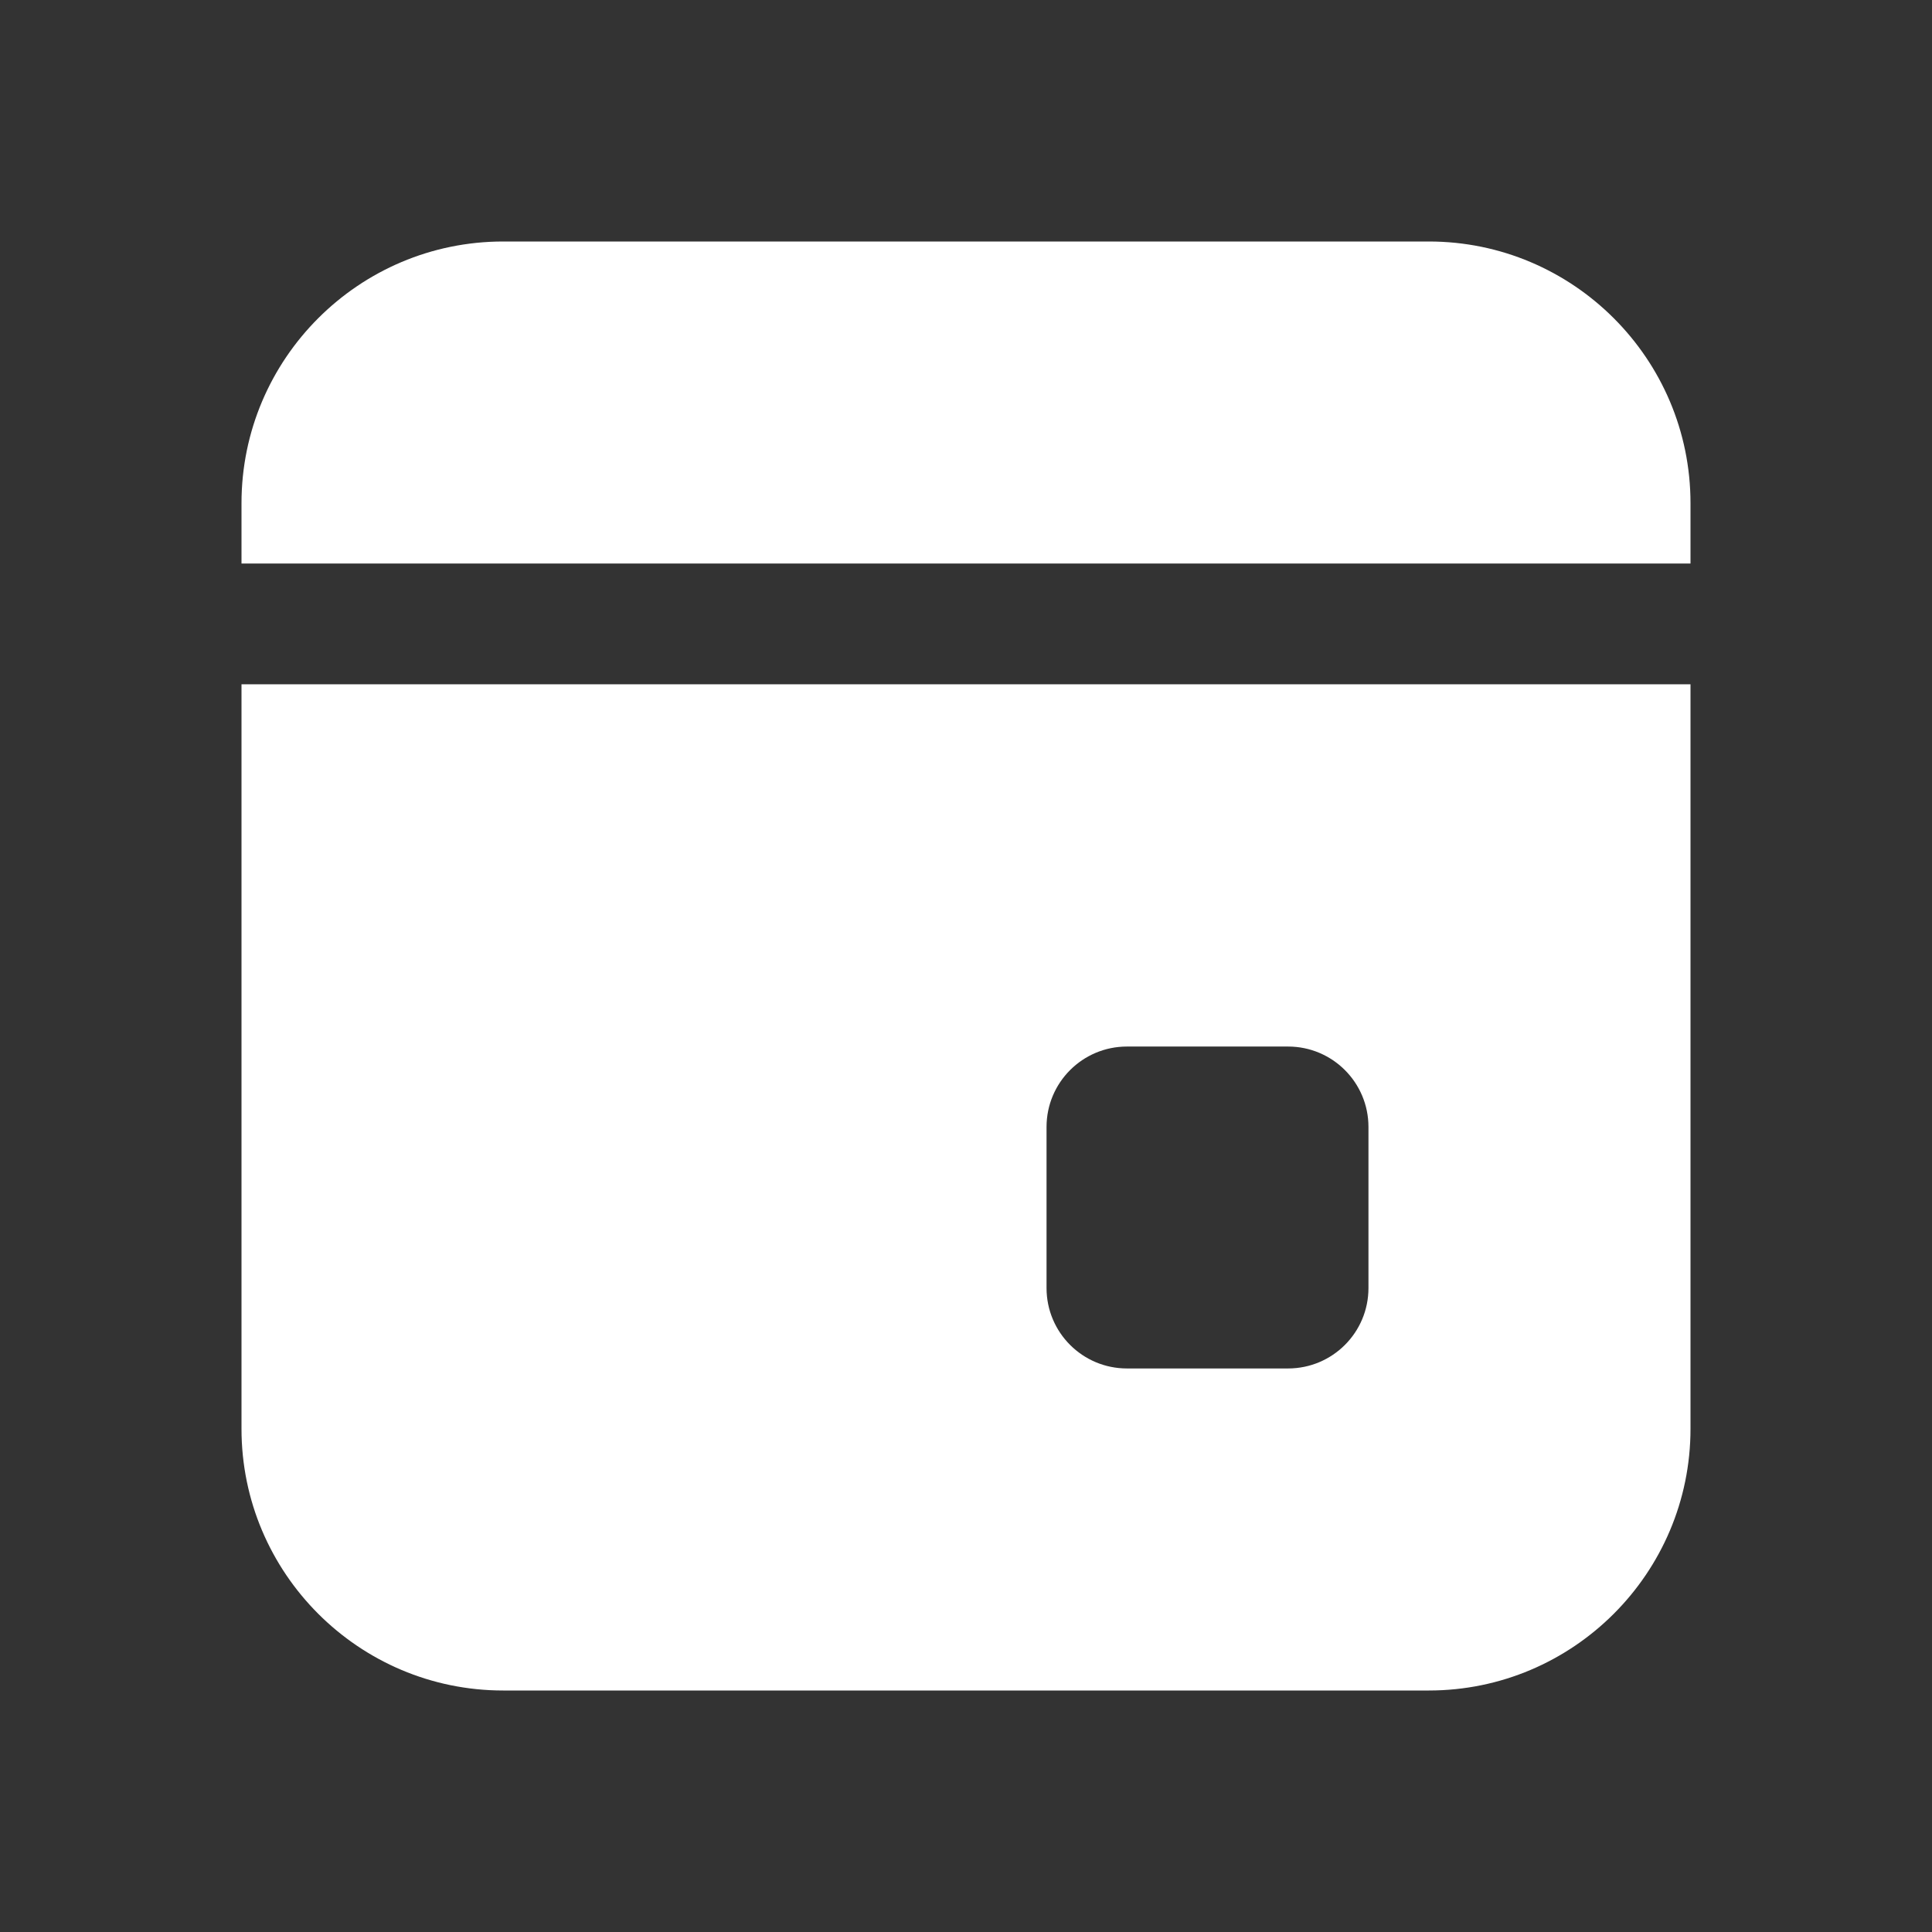 <svg width="16" height="16" viewBox="0 0 16 16" fill="none" xmlns="http://www.w3.org/2000/svg">
<rect x="0" y="0" width="16" height="16" fill="#333333" stroke="none"/>
<g id="icons8-tear-off_calendar 1">
<path id="Vector" d="M14 4.667V4.167C14 2.972 13.028 2 11.833 2H4.167C2.972 2 2 2.972 2 4.167V4.667H14ZM2 5.667V11.833C2 13.028 2.972 14 4.167 14H11.833C13.028 14 14 13.028 14 11.833V5.667H2ZM11.333 10.667C11.333 11.035 11.035 11.333 10.667 11.333H9.333C8.965 11.333 8.667 11.035 8.667 10.667V9.333C8.667 8.965 8.965 8.667 9.333 8.667H10.667C11.035 8.667 11.333 8.965 11.333 9.333V10.667Z" fill="white"/>
</g>
</svg>
